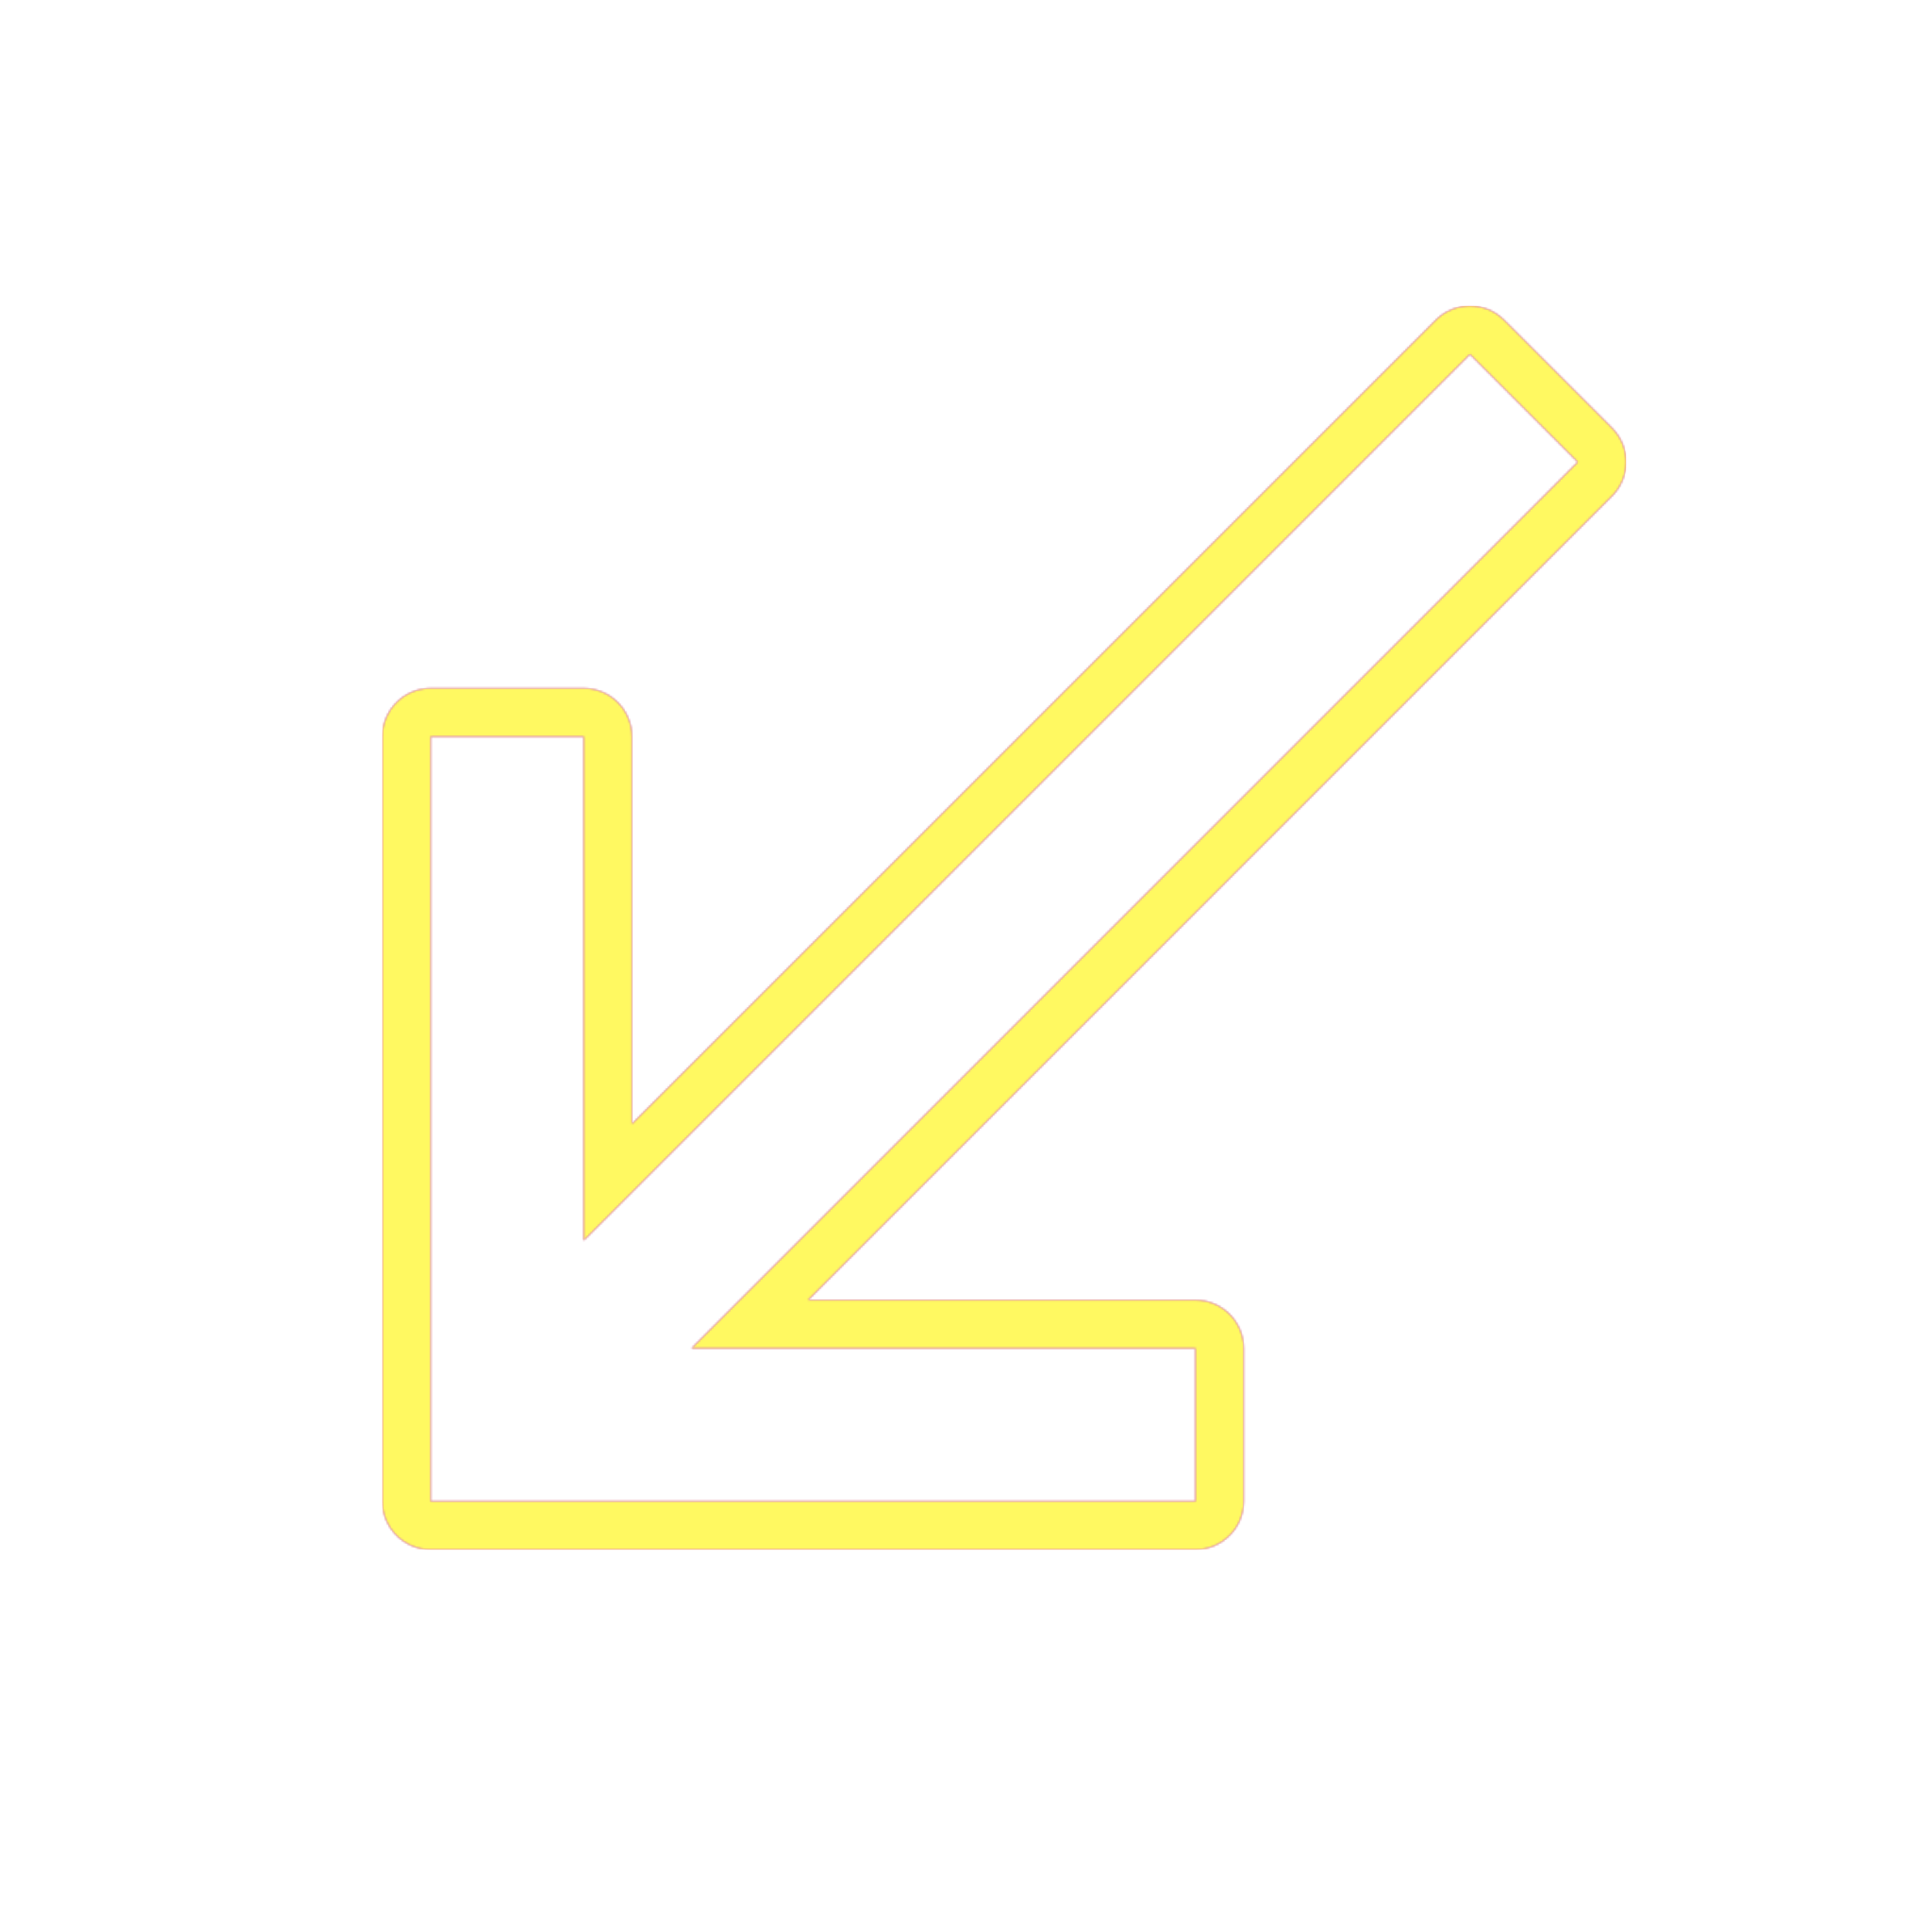 <svg version="1.1" xmlns="http://www.w3.org/2000/svg" xmlns:xlink="http://www.w3.org/1999/xlink" viewBox="0,0,1024,1024">
	<!-- Color names: teamapps-color-1, teamapps-color-2, teamapps-color-3 -->
	<desc>call_received icon - Licensed under Apache License v2.0 (http://www.apache.org/licenses/LICENSE-2.0) - Created with Iconfu.com - Derivative work of Material icons (Copyright Google Inc.)</desc>
	<defs>
		<linearGradient x1="0" y1="1024" x2="1024" y2="0" id="color-sTkmDRpz" gradientUnits="userSpaceOnUse">
			<stop offset="0.2" stop-color="#000000"/>
			<stop offset="0.8" stop-color="#ffffff"/>
		</linearGradient>
		<radialGradient cx="0" cy="0" r="1448.15" id="color-XFGuf0C8" gradientUnits="userSpaceOnUse">
			<stop offset="0.08" stop-color="#ffffff"/>
			<stop offset="1" stop-color="#000000"/>
		</radialGradient>
		<filter id="filter-vdzpuCSL" color-interpolation-filters="sRGB">
			<feOffset/>
		</filter>
		<mask id="mask-2kaeaNND">
			<rect fill="url(#color-sTkmDRpz)" x="202.66" y="162.14" width="659.2" height="659.2"/>
		</mask>
		<mask id="mask-7BZUO8tC">
			<path d="M428.29,689.06h205.31c14.14,0 25.6,11.46 25.6,25.6v81.07c0,14.14 -11.46,25.6 -25.6,25.6h-405.34c-14.14,0 -25.6,-11.46 -25.6,-25.6v-405.34c0,-14.14 11.46,-25.6 25.6,-25.6h81.07c14.14,0 25.6,11.46 25.6,25.6v205.31l426.07,-426.07c10,-10 26.21,-10 36.2,0l57.15,57.15c10,10 10,26.21 0,36.2zM836.26,244.89l-57.15,-57.15l-469.77,469.78v-267.11h-81.07v405.34h405.34v-81.07h-267.11z" fill="url(#color-XFGuf0C8)"/>
		</mask>
		<mask id="mask-y8ouUaWu">
			<path d="M428.29,689.06h205.31c14.14,0 25.6,11.46 25.6,25.6v81.07c0,14.14 -11.46,25.6 -25.6,25.6h-405.34c-14.14,0 -25.6,-11.46 -25.6,-25.6v-405.34c0,-14.14 11.46,-25.6 25.6,-25.6h81.07c14.14,0 25.6,11.46 25.6,25.6v205.31l426.07,-426.07c10,-10 26.21,-10 36.2,0l57.15,57.15c10,10 10,26.21 0,36.2zM836.26,244.89l-57.15,-57.15l-469.77,469.78v-267.11h-81.07v405.34h405.34v-81.07h-267.11z" fill="#ffffff"/>
		</mask>
	</defs>
	<g fill="none" fill-rule="nonzero" style="mix-blend-mode: normal">
		<g mask="url(#mask-y8ouUaWu)">
			<g color="#ff0000" class="teamapps-color-2">
				<rect x="202.66" y="162.14" width="659.2" height="659.2" fill="currentColor"/>
			</g>
			<g color="#bc13e0" class="teamapps-color-3" mask="url(#mask-2kaeaNND)">
				<rect x="202.66" y="162.14" width="659.2" height="659.2" fill="currentColor"/>
			</g>
		</g>
		<g filter="url(#filter-vdzpuCSL)" mask="url(#mask-7BZUO8tC)">
			<g color="#fff961" class="teamapps-color-1">
				<rect x="202.66" y="162.14" width="659.2" height="659.2" fill="currentColor"/>
			</g>
		</g>
	</g>
</svg>